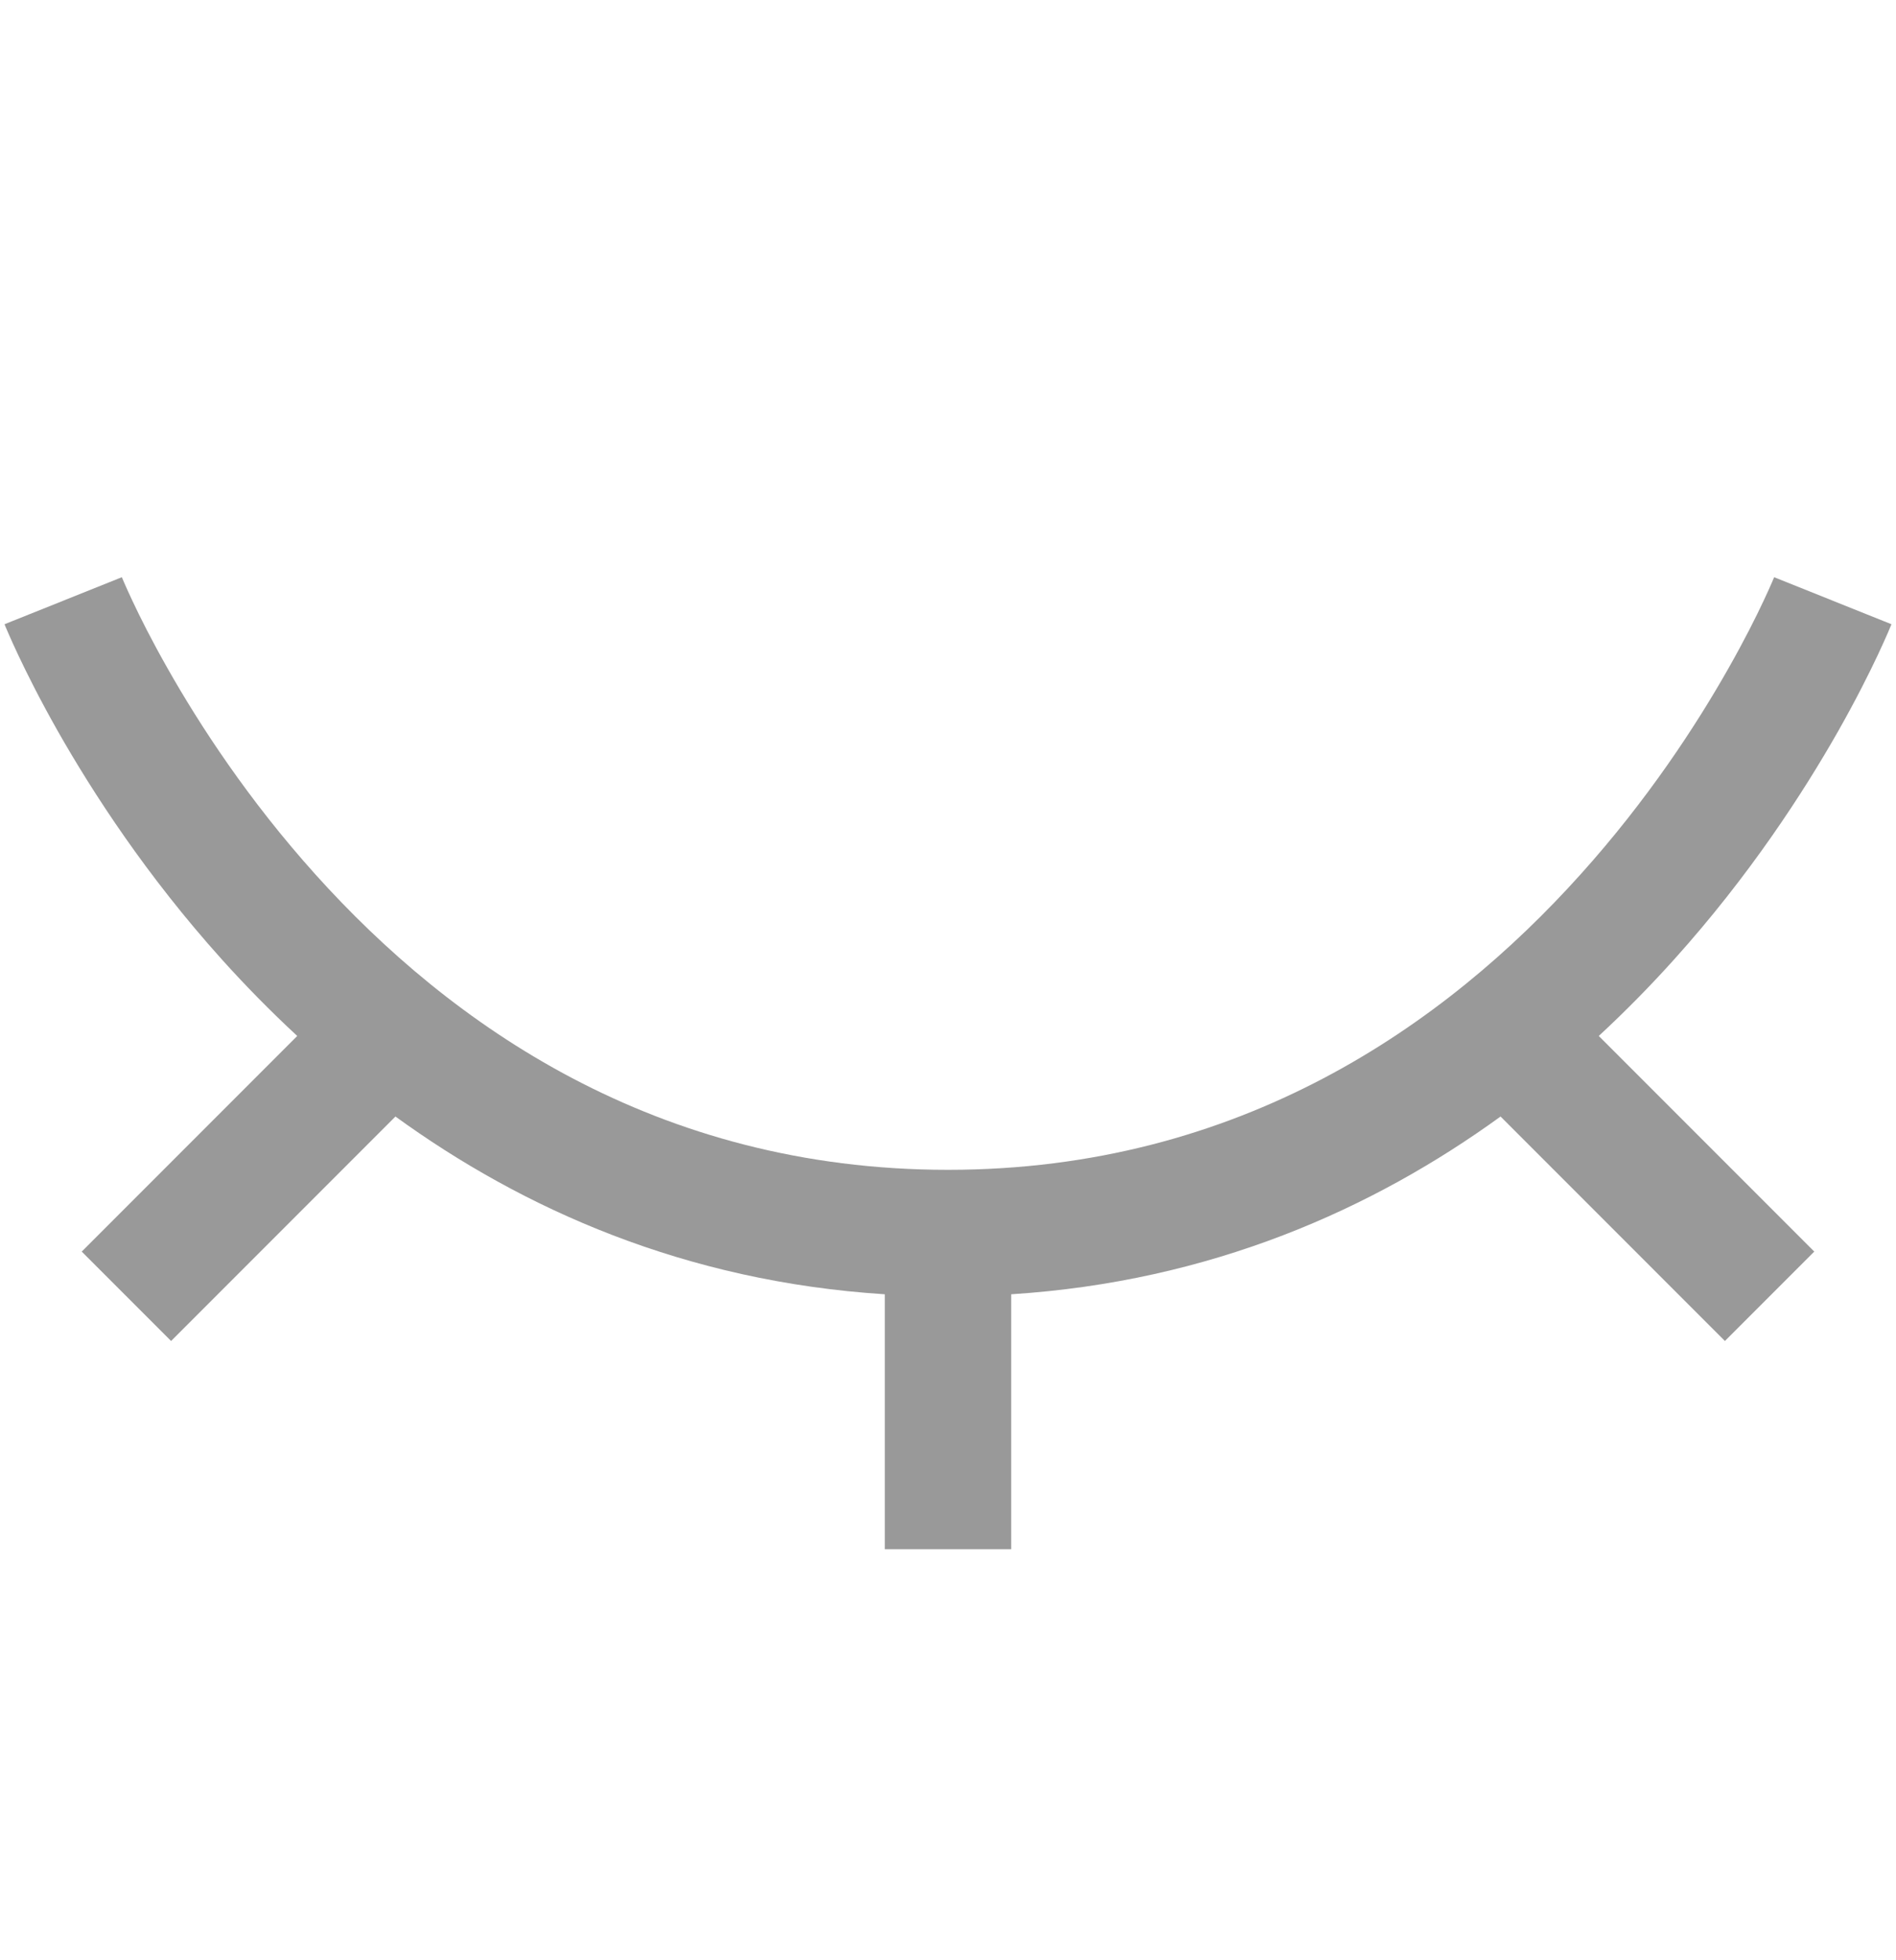 <svg width="30" height="31" viewBox="0 0 30 31" fill="none" xmlns="http://www.w3.org/2000/svg">
<path fill-rule="evenodd" clip-rule="evenodd" d="M4.993 13.831C7.122 16.197 10.372 18.5 15 18.5C19.628 18.5 22.878 16.197 25.006 13.831C26.072 12.648 26.844 11.461 27.349 10.569C27.601 10.125 27.785 9.757 27.904 9.503C27.964 9.377 28.007 9.279 28.035 9.215C28.049 9.183 28.059 9.159 28.065 9.145L28.071 9.13L28.072 9.128C28.072 9.128 28.072 9.129 29 9.5C29.928 9.871 29.928 9.872 29.928 9.872L29.927 9.873L29.926 9.876L29.923 9.885L29.911 9.913C29.902 9.936 29.888 9.969 29.87 10.01C29.834 10.092 29.782 10.209 29.713 10.356C29.575 10.649 29.368 11.063 29.089 11.556C28.531 12.539 27.678 13.852 26.493 15.169C26.128 15.575 25.729 15.983 25.297 16.383L28.707 19.793L27.293 21.207L23.743 17.657C21.727 19.118 19.165 20.266 16 20.468L16 24.5H14L14 20.468C10.835 20.266 8.272 19.118 6.257 17.657L2.707 21.207L1.293 19.793L4.703 16.383C4.271 15.983 3.872 15.575 3.507 15.169C2.322 13.852 1.469 12.539 0.911 11.556C0.632 11.063 0.425 10.649 0.287 10.356C0.218 10.209 0.165 10.092 0.13 10.01C0.112 9.969 0.098 9.936 0.088 9.913L0.077 9.885L0.073 9.876L0.072 9.873L0.072 9.872C0.072 9.872 0.071 9.871 1 9.5C1.928 9.129 1.928 9.128 1.928 9.128L1.928 9.127L1.929 9.13L1.935 9.145C1.941 9.159 1.951 9.183 1.965 9.215C1.993 9.279 2.036 9.377 2.096 9.503C2.215 9.757 2.399 10.125 2.651 10.569C3.156 11.461 3.928 12.648 4.993 13.831ZM1.928 9.127C1.928 9.127 1.928 9.127 1.928 9.127L1.928 9.127Z" fill="black" fill-opacity="0.4"/>
</svg>
